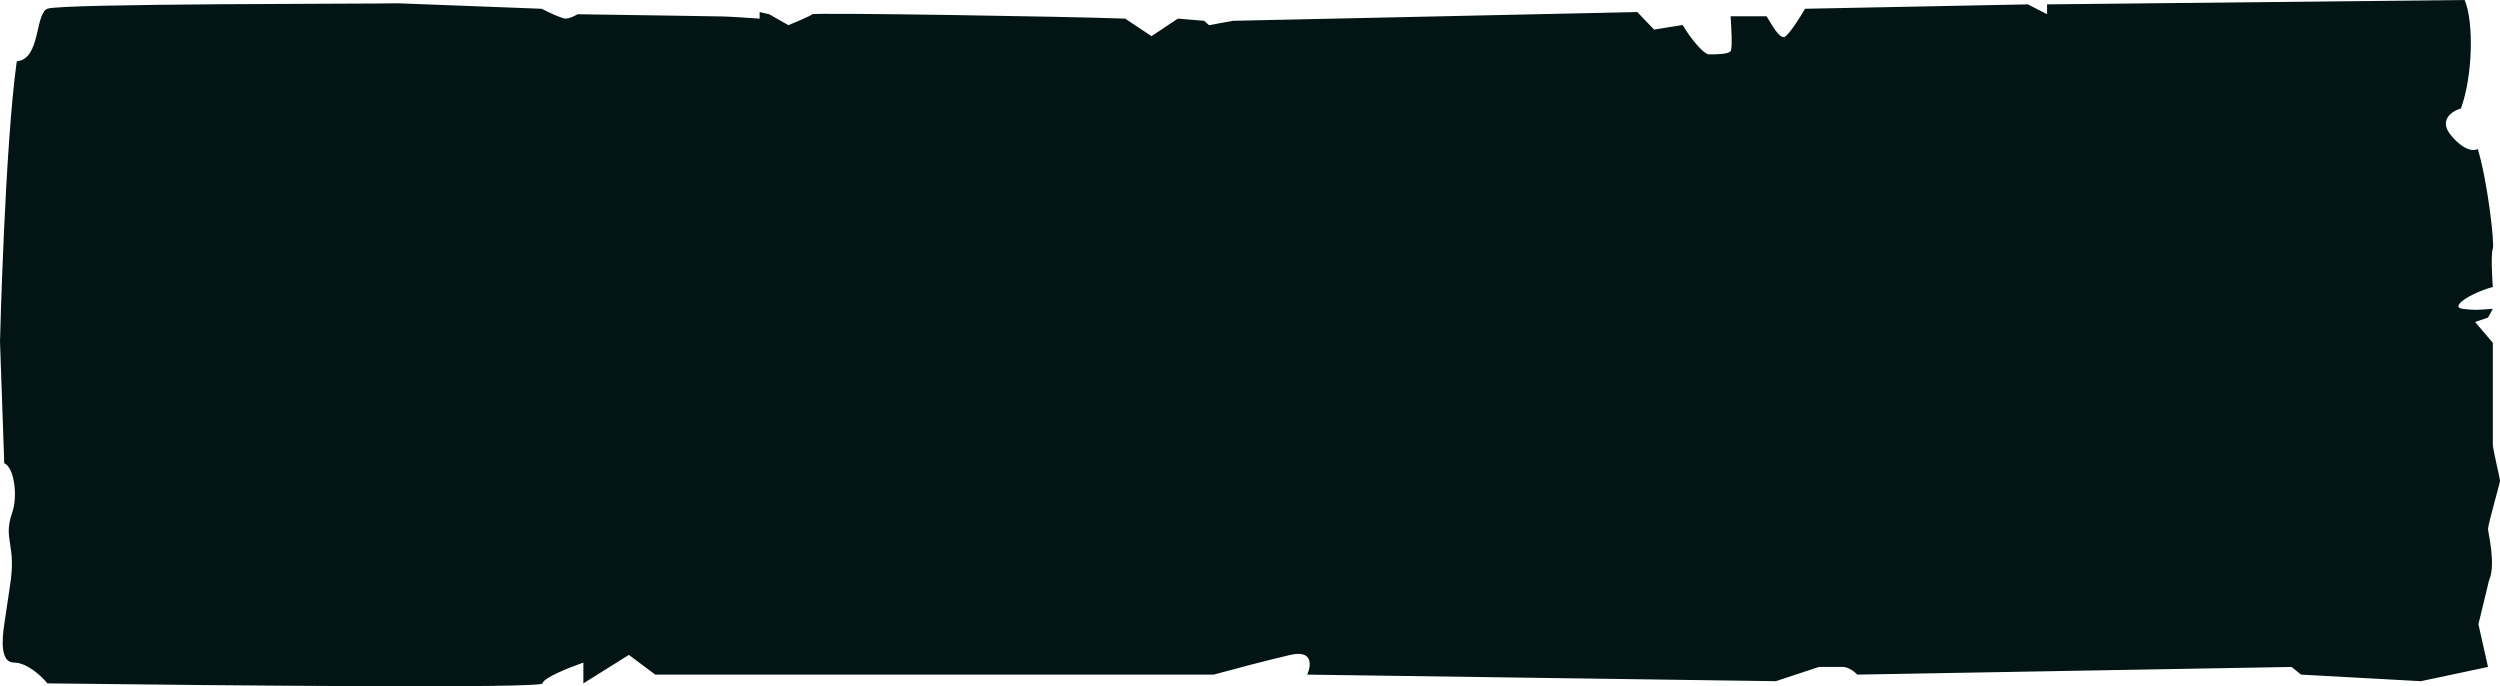<svg xmlns="http://www.w3.org/2000/svg" width="1020" height="280" fill="none"><path fill="#021414" d="M19.278 3.575c-5.066 2.234-2.657 20.553-12.434 21.447C1.956 59.874 0 139.408 0 139.408l1.734 49.597c4.022 1.613 5.625 13.302 3.268 20.062-3.959 11.355 1.842 12.6-.921 29.866L1.734 254.8c-.978 6.255-1.564 15.526 3.911 15.526s11.407 5.66 13.688 8.49c73.654.893 202.059 2.145 202.059 0s11.081-6.554 16.622-8.49v8.49l18.576-11.618 10.755 8.043h227.848c6.518-1.787 21.901-5.898 31.287-8.043 9.386-2.144 8.473 4.469 6.844 8.043l191.21 2.681 17.599-5.809h9.777c2.347 0 4.889 2.086 5.867 3.128l177.162-3.128 3.911 3.128 48.885 2.681 27.375-5.809-3.91-17.426 4.32-17.872c2.94-6.405-.41-19.571-.41-21.001 0-1.787 4.89-18.766 4.89-19.66 0-.894-2.93-12.958-2.93-14.745v-41.554l-7.24-8.49 5.28-1.787 1.96-3.575c-4.89.298-6.83.715-12.3 0-5.478-.715 2.85-6.255 12.3-8.936-.33-4.319-.79-13.494 0-15.639.78-2.145-2.24-28-6.15-40.66-1.31.893-5.28 1.072-10.76-5.362-5.473-6.434.33-10.128 3.91-11.17 4.7-12.87 5.42-34.853 1.51-44.236L835.203 1.787V5.81l-7.821-4.022-90.928 1.788c-1.629 2.83-5.475 9.025-7.821 11.17-2.347 2.145-5.923-5.143-7.879-8.122h-14.665c.326 4.915.782 13.146 0 14.219-.978 1.34-5.867 1.34-8.8 1.34-2.346 0-8.147-7.367-10.755-11.984l-11.676 1.866-6.843-7.149L503.052 8.49l-9.777 1.787-1.955-1.787-10.755-.894-10.755 7.15-10.755-7.15c-23.791-.894-126.831-2.502-127.614-1.787-.782.715-6.844 3.276-9.777 4.468l-7.821-4.468-3.911-.894v2.68c-4.237-.297-13.297-.893-15.644-.893-2.346 0-33.856-.595-58.625-.893-.978.595-3.324 1.787-4.889 1.787-1.564 0-7.169-2.681-9.777-4.021L162.335 1.34c-8.148.298-137.991 0-143.057 2.235Z"/></svg>
